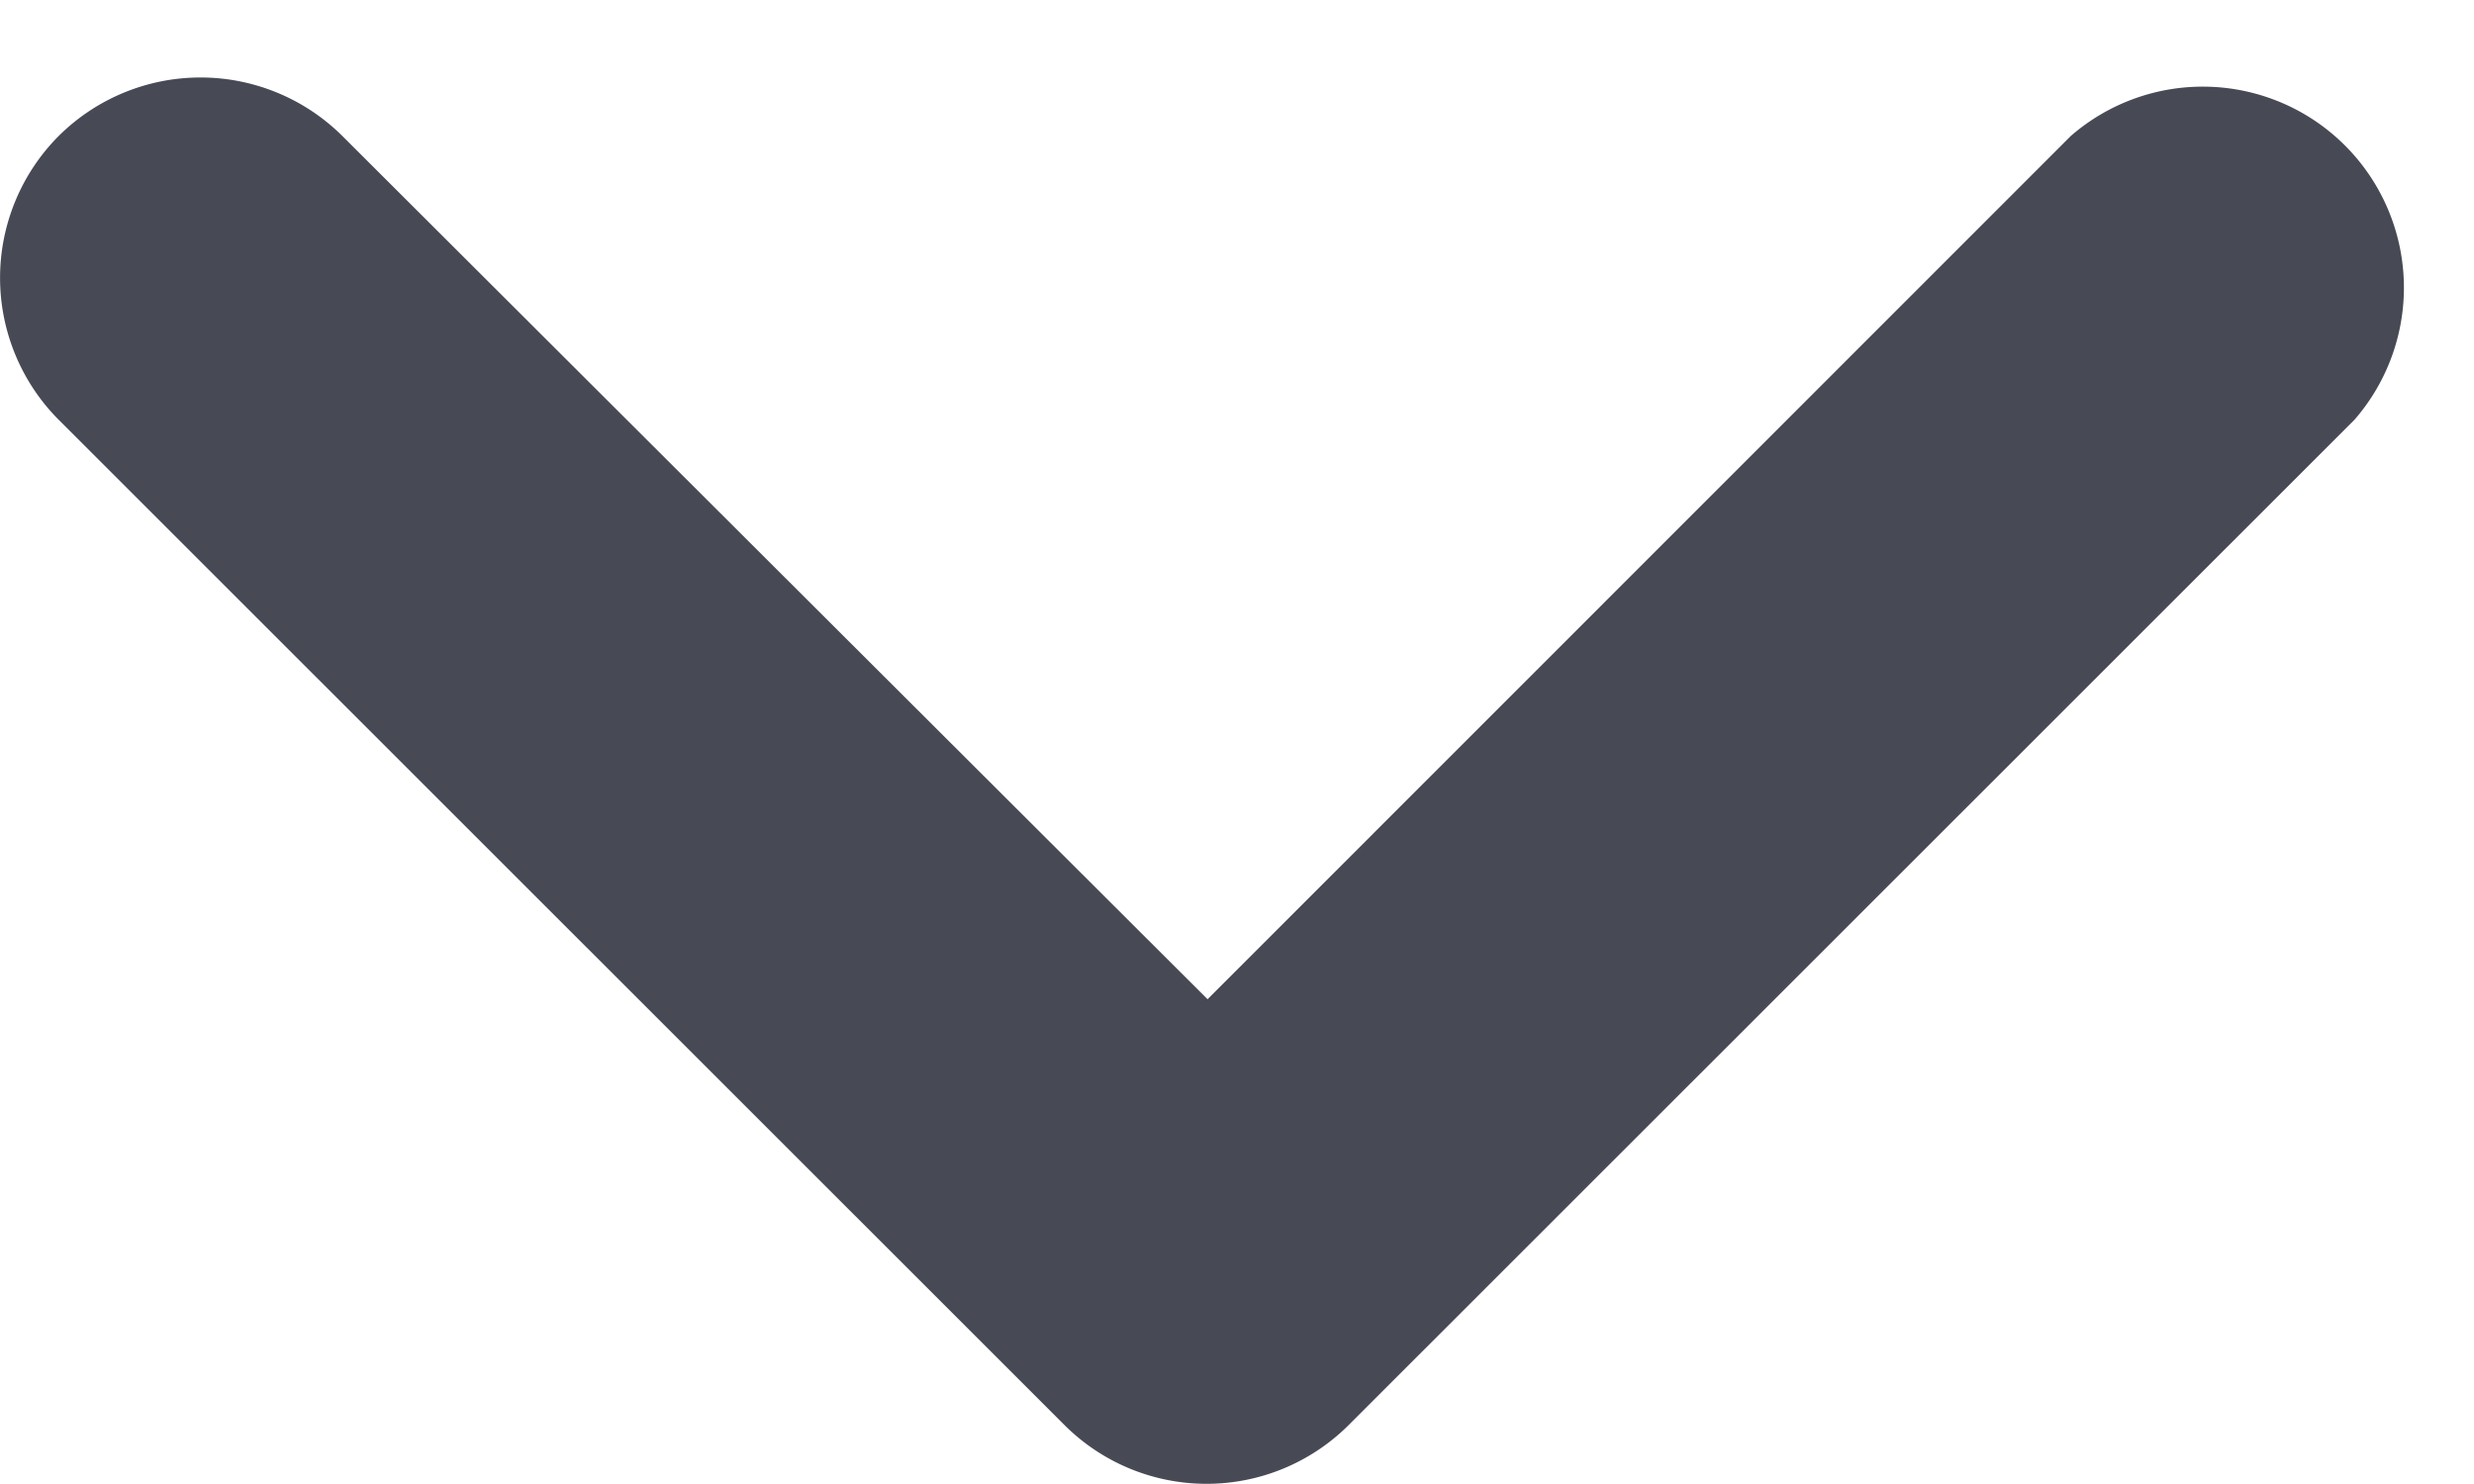 <svg width="10" height="6" fill="none" xmlns="http://www.w3.org/2000/svg"><path d="M.237 1.697l4.067 4.066a.813.813 0 001.146 0l4.067-4.066A.813.813 0 008.37.55L4.881 4.04 1.384.55a.813.813 0 00-1.147 0 .813.813 0 000 1.147z" fill="#474A54"/></svg>